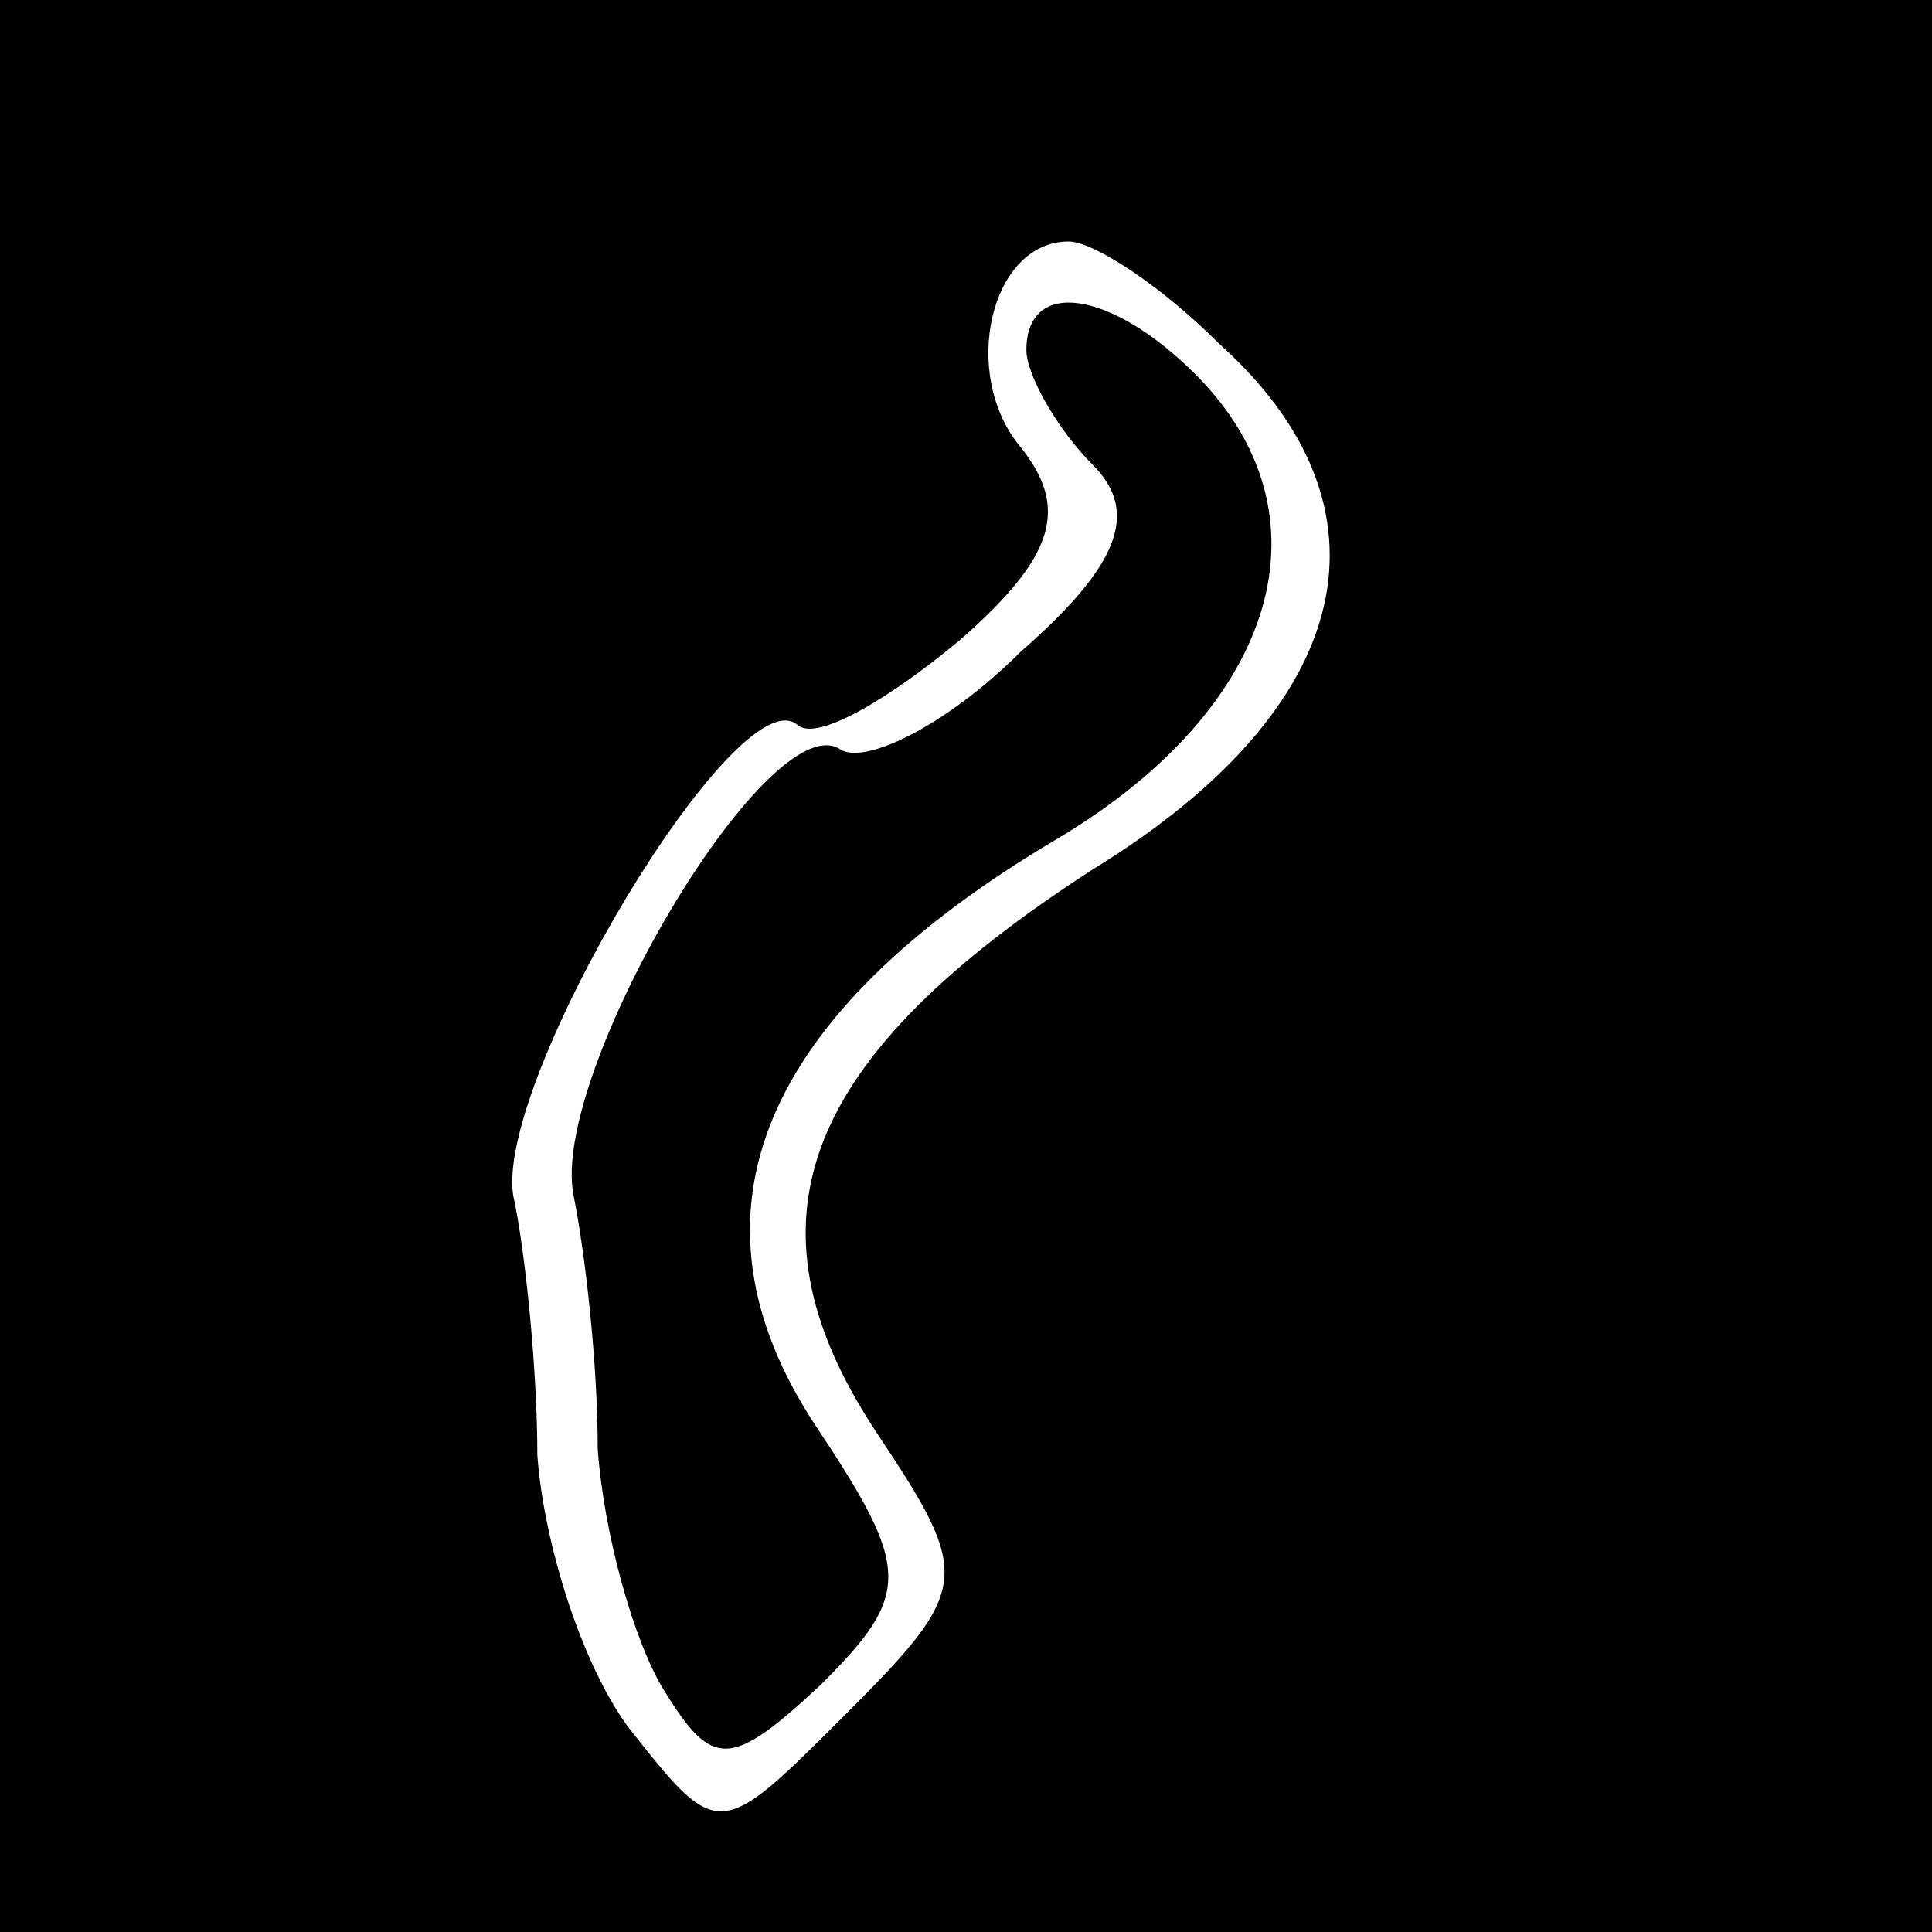 <?xml version="1.0" standalone="no"?>
<!DOCTYPE svg PUBLIC "-//W3C//DTD SVG 20010904//EN"
 "http://www.w3.org/TR/2001/REC-SVG-20010904/DTD/svg10.dtd">
<svg version="1.0" xmlns="http://www.w3.org/2000/svg"
 width="32pt" height="32pt" viewBox="0 0 32 32"
 preserveAspectRatio="xMidYMid meet">
<rect x="0" y="0" width="32" height="32" fill="#808080" stroke="none"/>
<g transform="translate(0,32) scale(0.1,-0.1)"
fill="#000000" stroke="none">
<path fill="#000000" stroke="none" d="M0 160 l0 -160 160 0 160 0 0 160 0
160 -160 0 -160 0 0 -160z"/>
<path fill="#ffffff" stroke="none" d="M202 263 c30 -27 23 -60 -21 -87 -48
-31 -59 -58 -36 -93 16 -24 16 -26 -5 -47 -21 -21 -21 -21 -36 -2 -8 11 -14
31 -15 45 0 14 -2 34 -4 43 -3 19 37 86 47 78 3 -3 15 4 27 14 16 14 18 22 10
32 -10 12 -5 34 8 34 4 0 15 -7 25 -17z"/>
<path fill="#000000" stroke="none" d="M170 262 c0 -4 5 -13 11 -19 8 -8 4
-17 -12 -31 -12 -12 -26 -19 -30 -16 -12 7 -48 -54 -44 -74 2 -10 4 -28 4 -42
1 -14 6 -32 11 -40 8 -13 11 -13 26 1 15 15 15 19 -1 43 -23 35 -9 68 40 97
37 22 46 54 23 77 -14 14 -28 16 -28 4z"/>
</g>
</svg>
